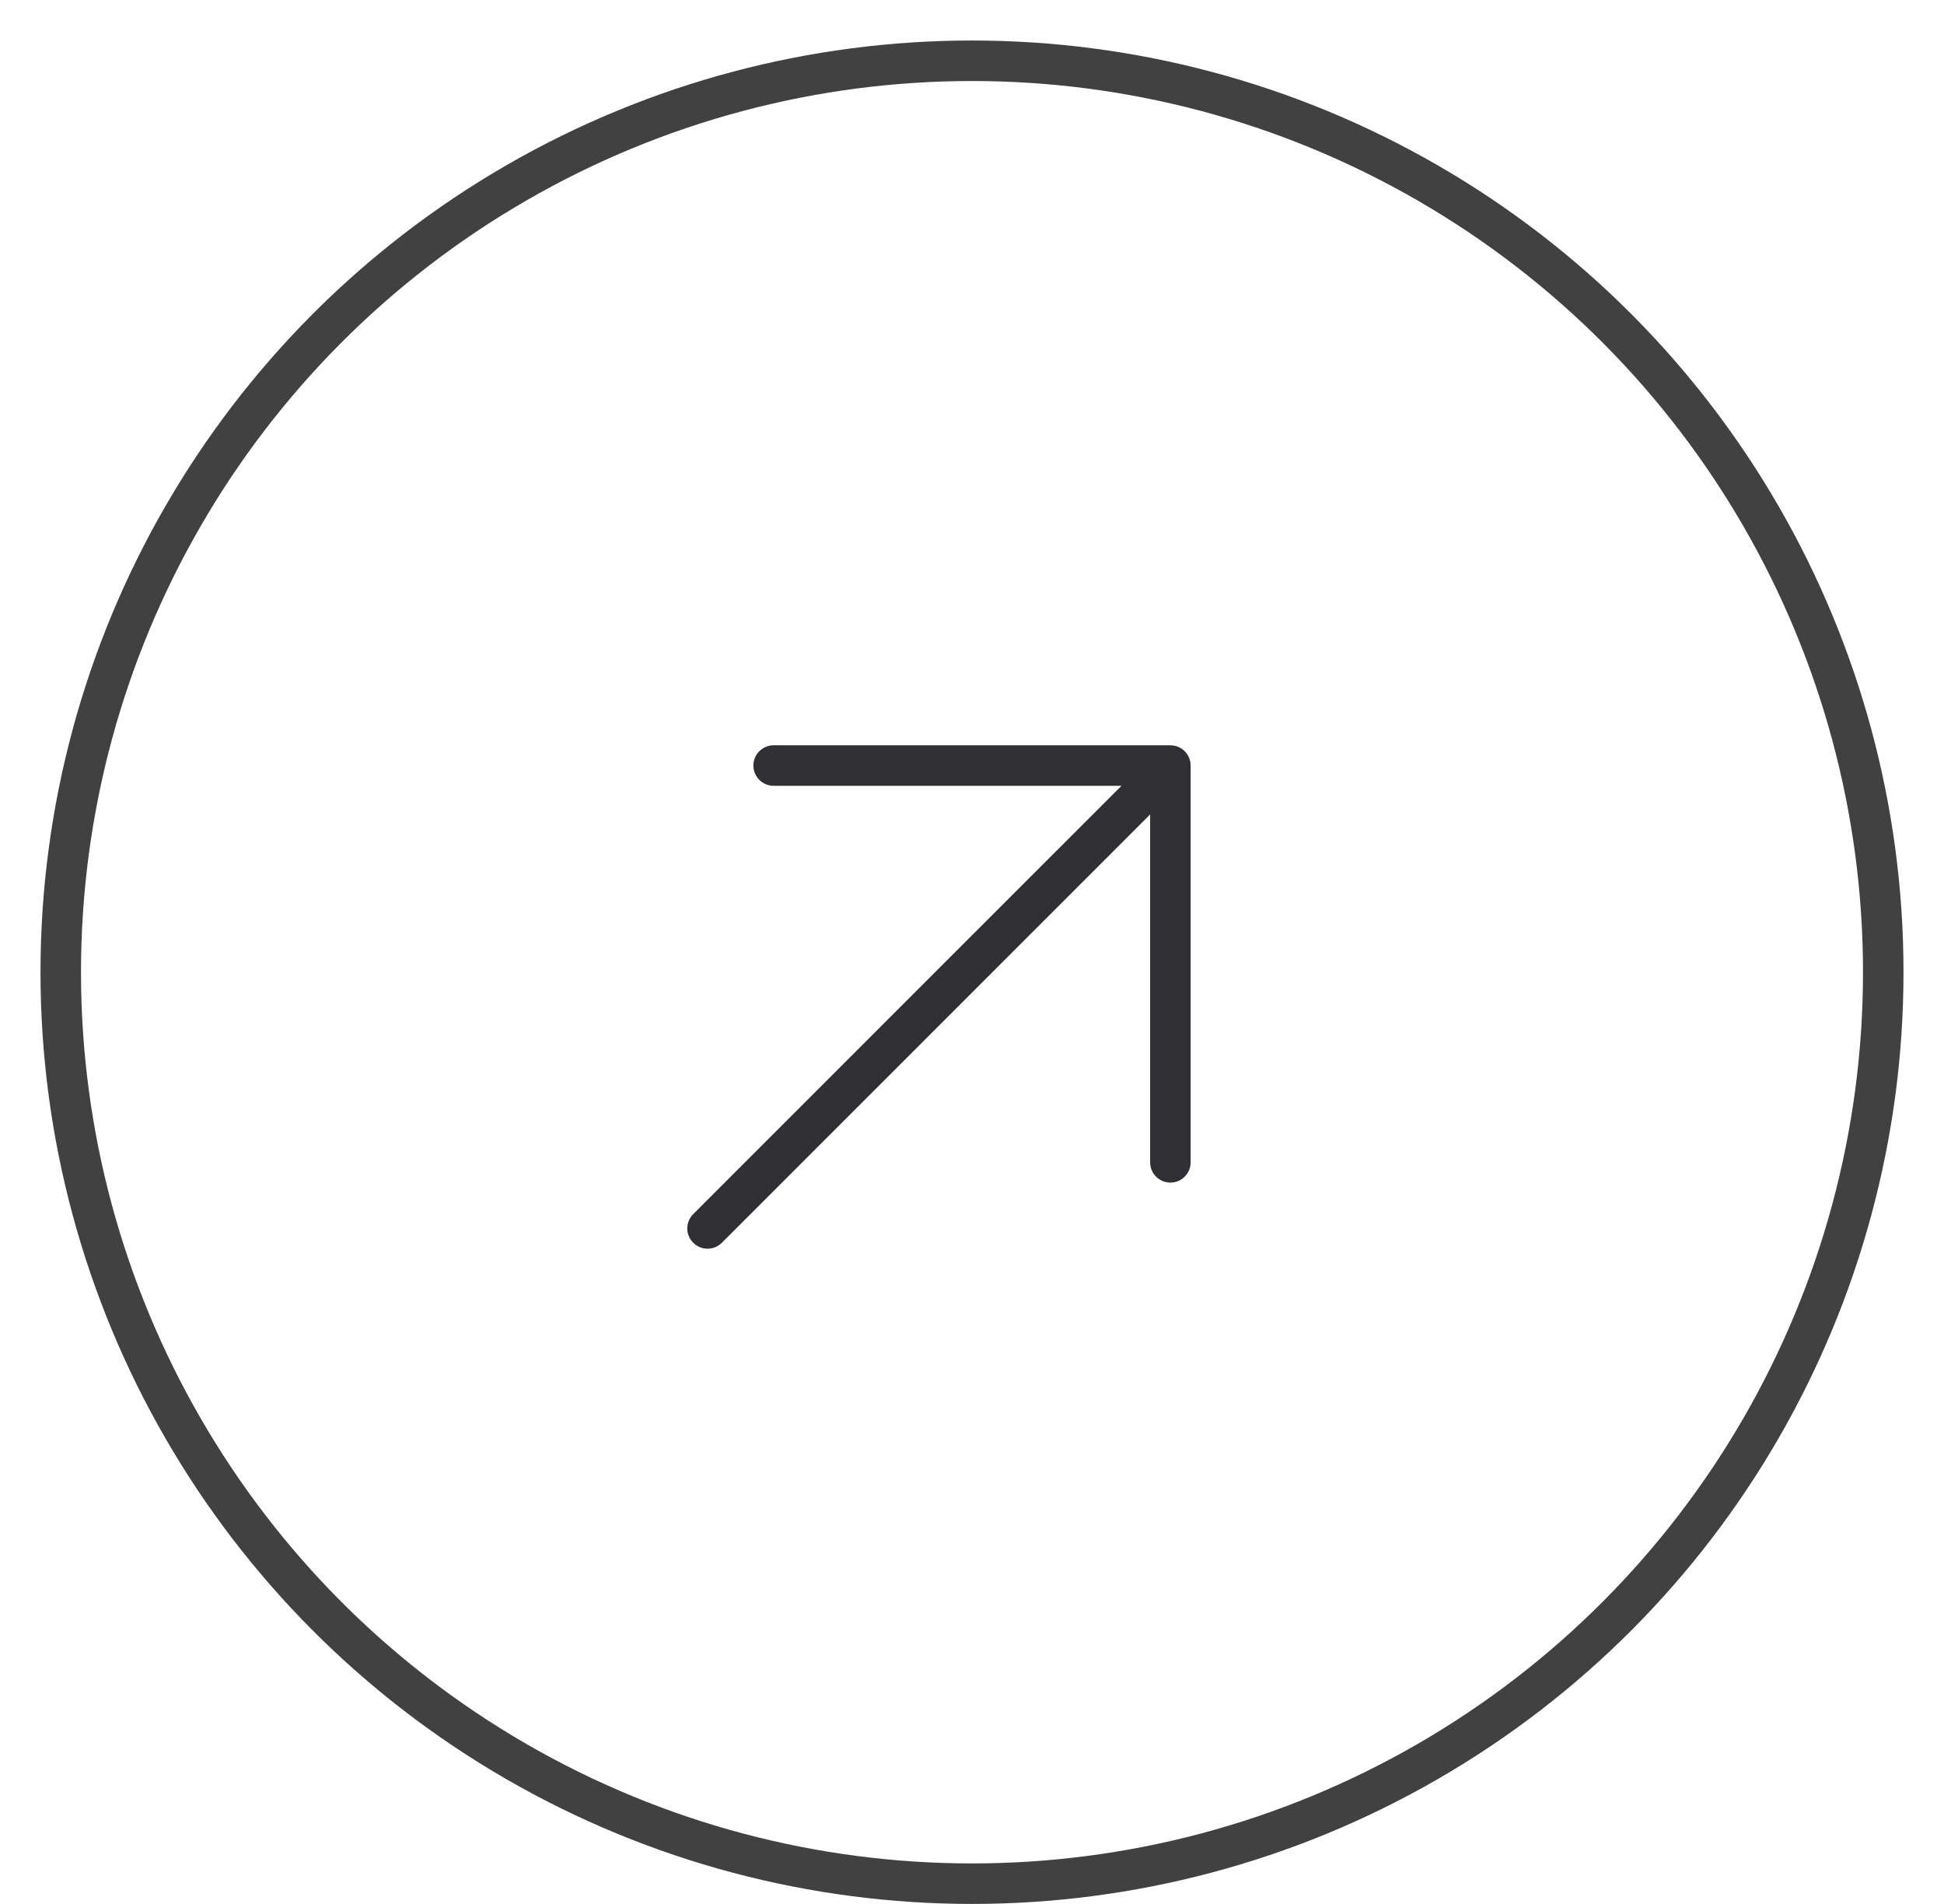 <svg width="48" height="47" viewBox="0 0 48 47" fill="none" xmlns="http://www.w3.org/2000/svg">
<circle cx="24" cy="24" r="22.5" stroke="#414141"/>
<path d="M28.898 18.898V28.693M28.898 18.898H19.102M28.898 18.898L17.47 30.325" stroke="#302F34" stroke-linecap="round" stroke-linejoin="round"/>
</svg>
